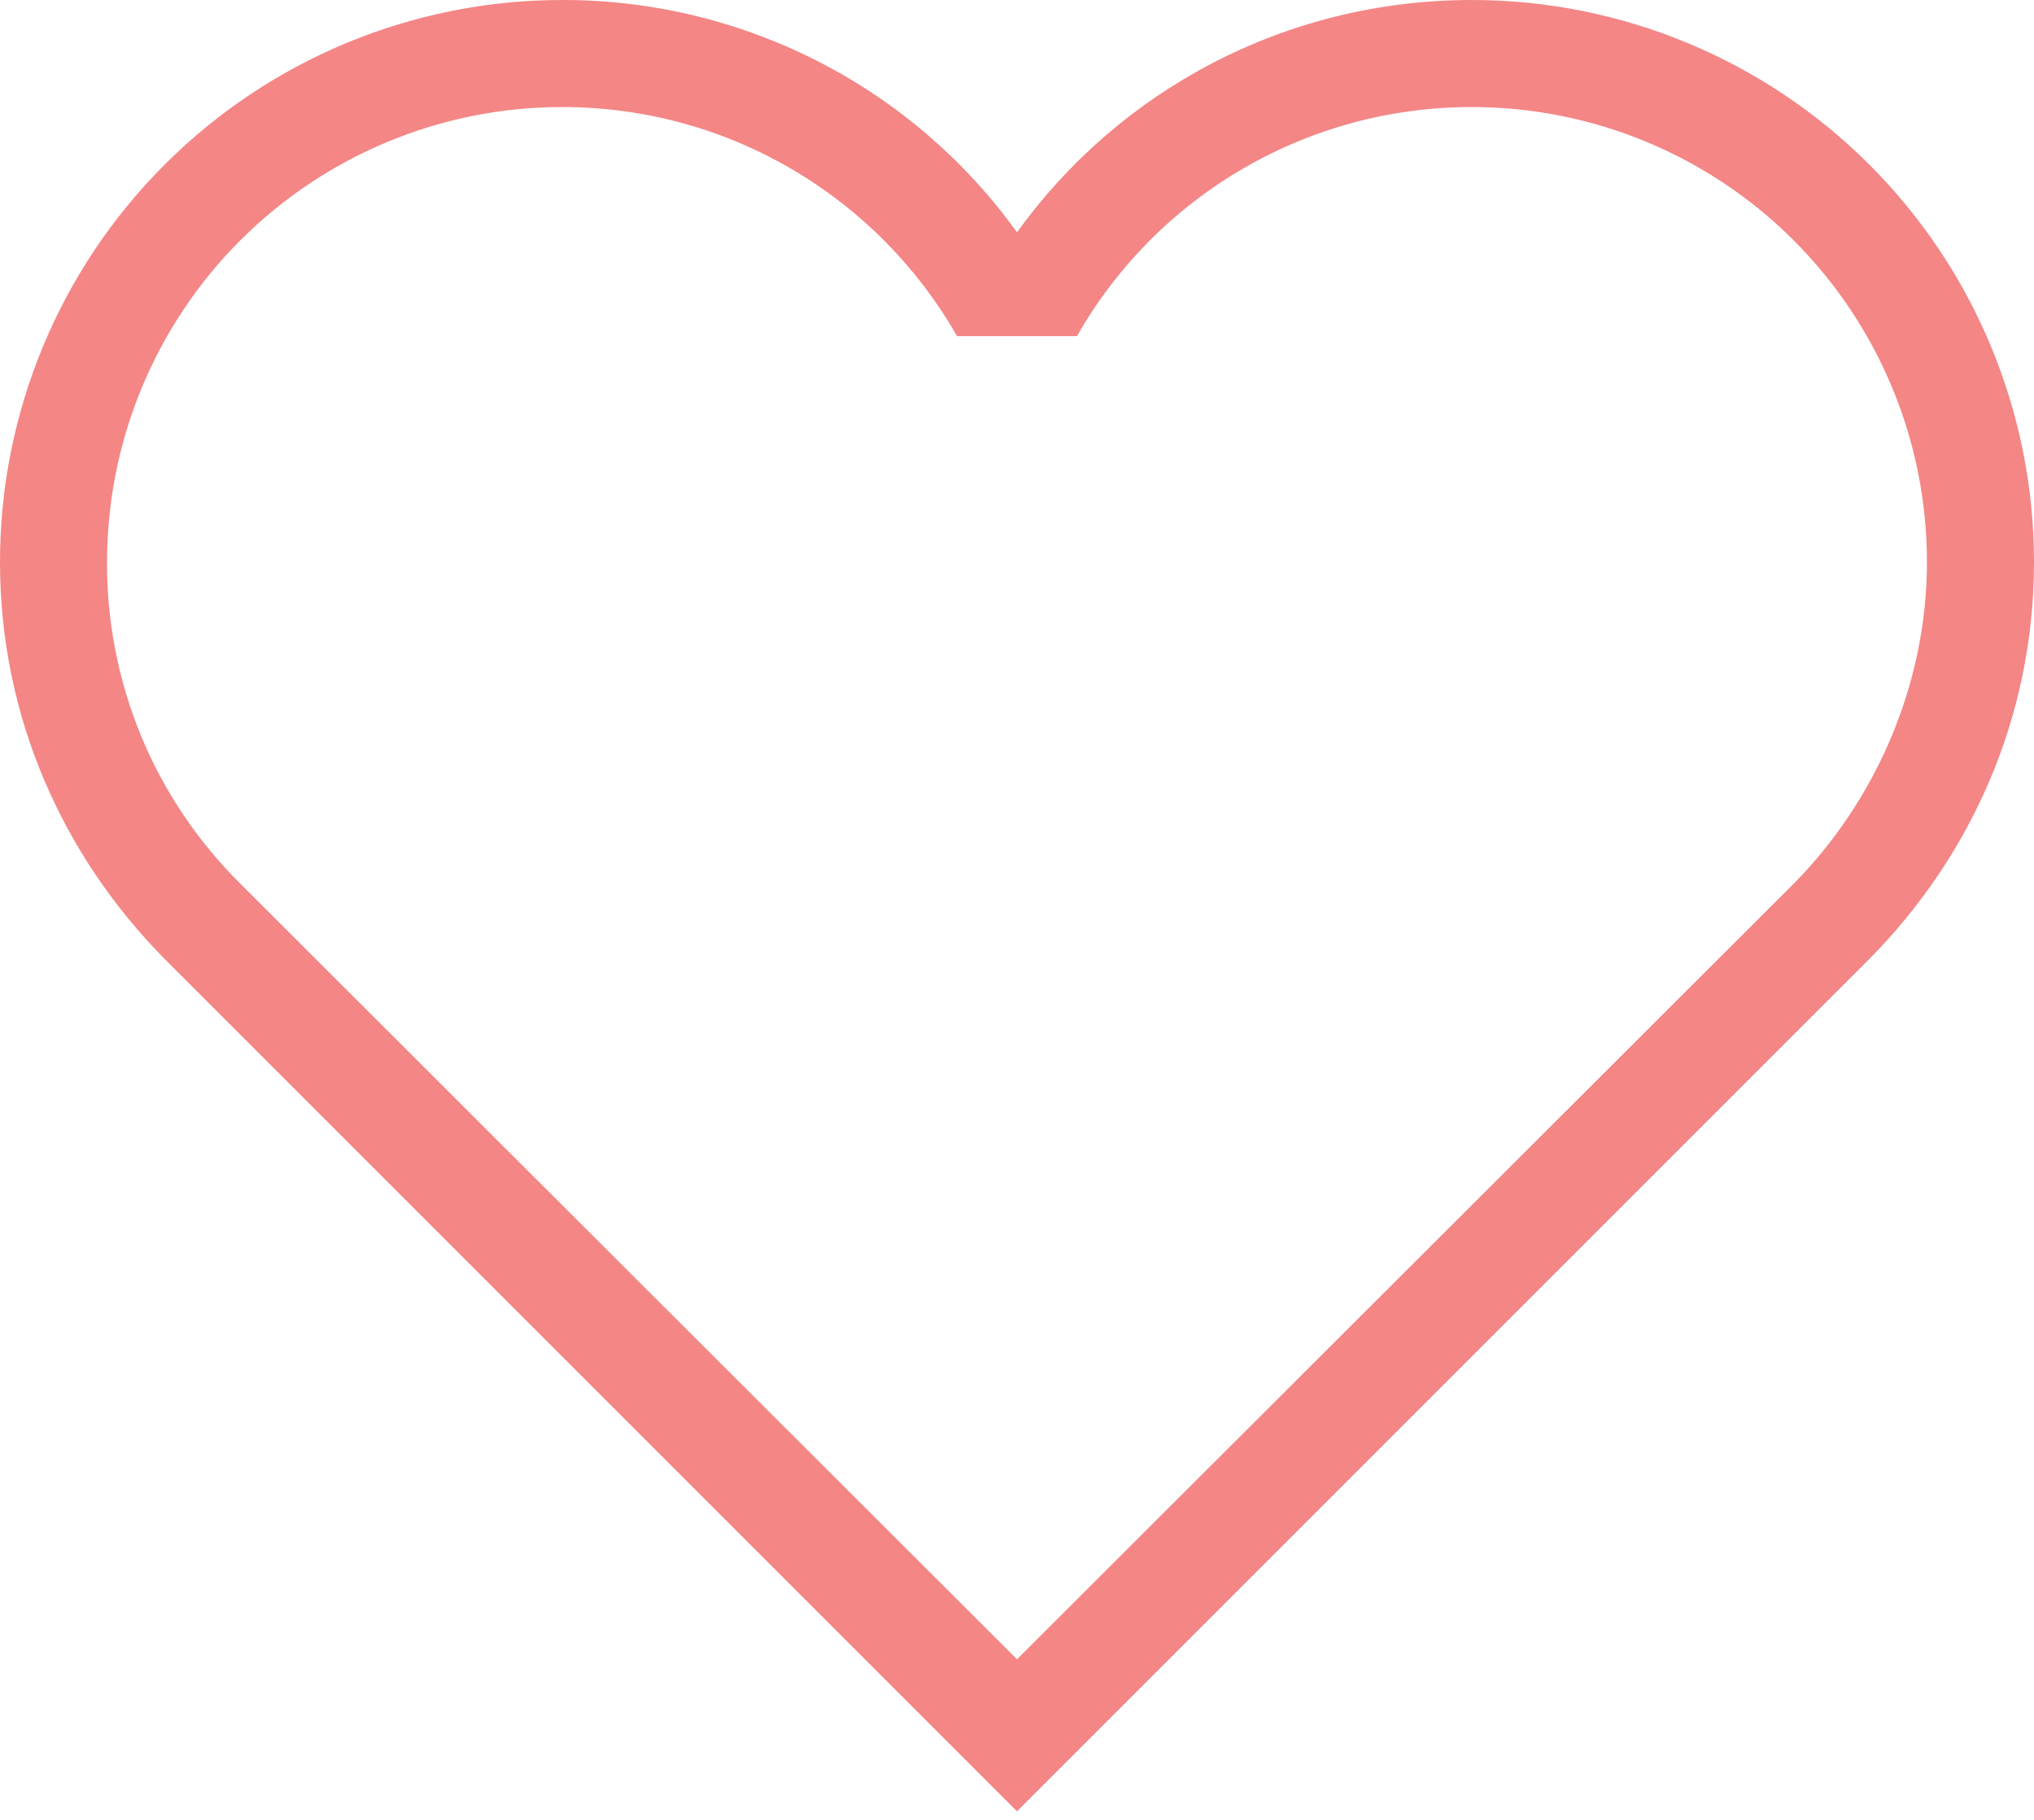 <svg width="19" height="17" viewBox="0 0 19 17" fill="none" xmlns="http://www.w3.org/2000/svg">
<path d="M2.24 8.25C1.845 7.857 1.531 7.39 1.318 6.875C1.106 6.36 0.997 5.807 1 5.25C1 4.123 1.448 3.042 2.245 2.245C3.042 1.448 4.123 1 5.25 1C6.83 1 8.21 1.86 8.94 3.14H10.06C10.431 2.489 10.968 1.948 11.616 1.572C12.264 1.196 13.001 0.999 13.75 1C14.877 1 15.958 1.448 16.755 2.245C17.552 3.042 18 4.123 18 5.25C18 6.42 17.5 7.5 16.76 8.25L9.5 15.5L2.24 8.25ZM17.46 8.96C18.41 8 19 6.7 19 5.25C19 3.858 18.447 2.522 17.462 1.538C16.478 0.553 15.142 -1.24656e-05 13.75 -1.24656e-05C12 -1.24656e-05 10.45 0.85 9.5 2.17C9.015 1.496 8.377 0.948 7.637 0.571C6.898 0.194 6.08 -0.002 5.25 -1.24656e-05C3.858 -1.24656e-05 2.522 0.553 1.538 1.538C0.553 2.522 0 3.858 0 5.25C0 6.7 0.59 8 1.54 8.96L9.5 16.92L17.46 8.96Z" fill="#F48686"/>
</svg>
